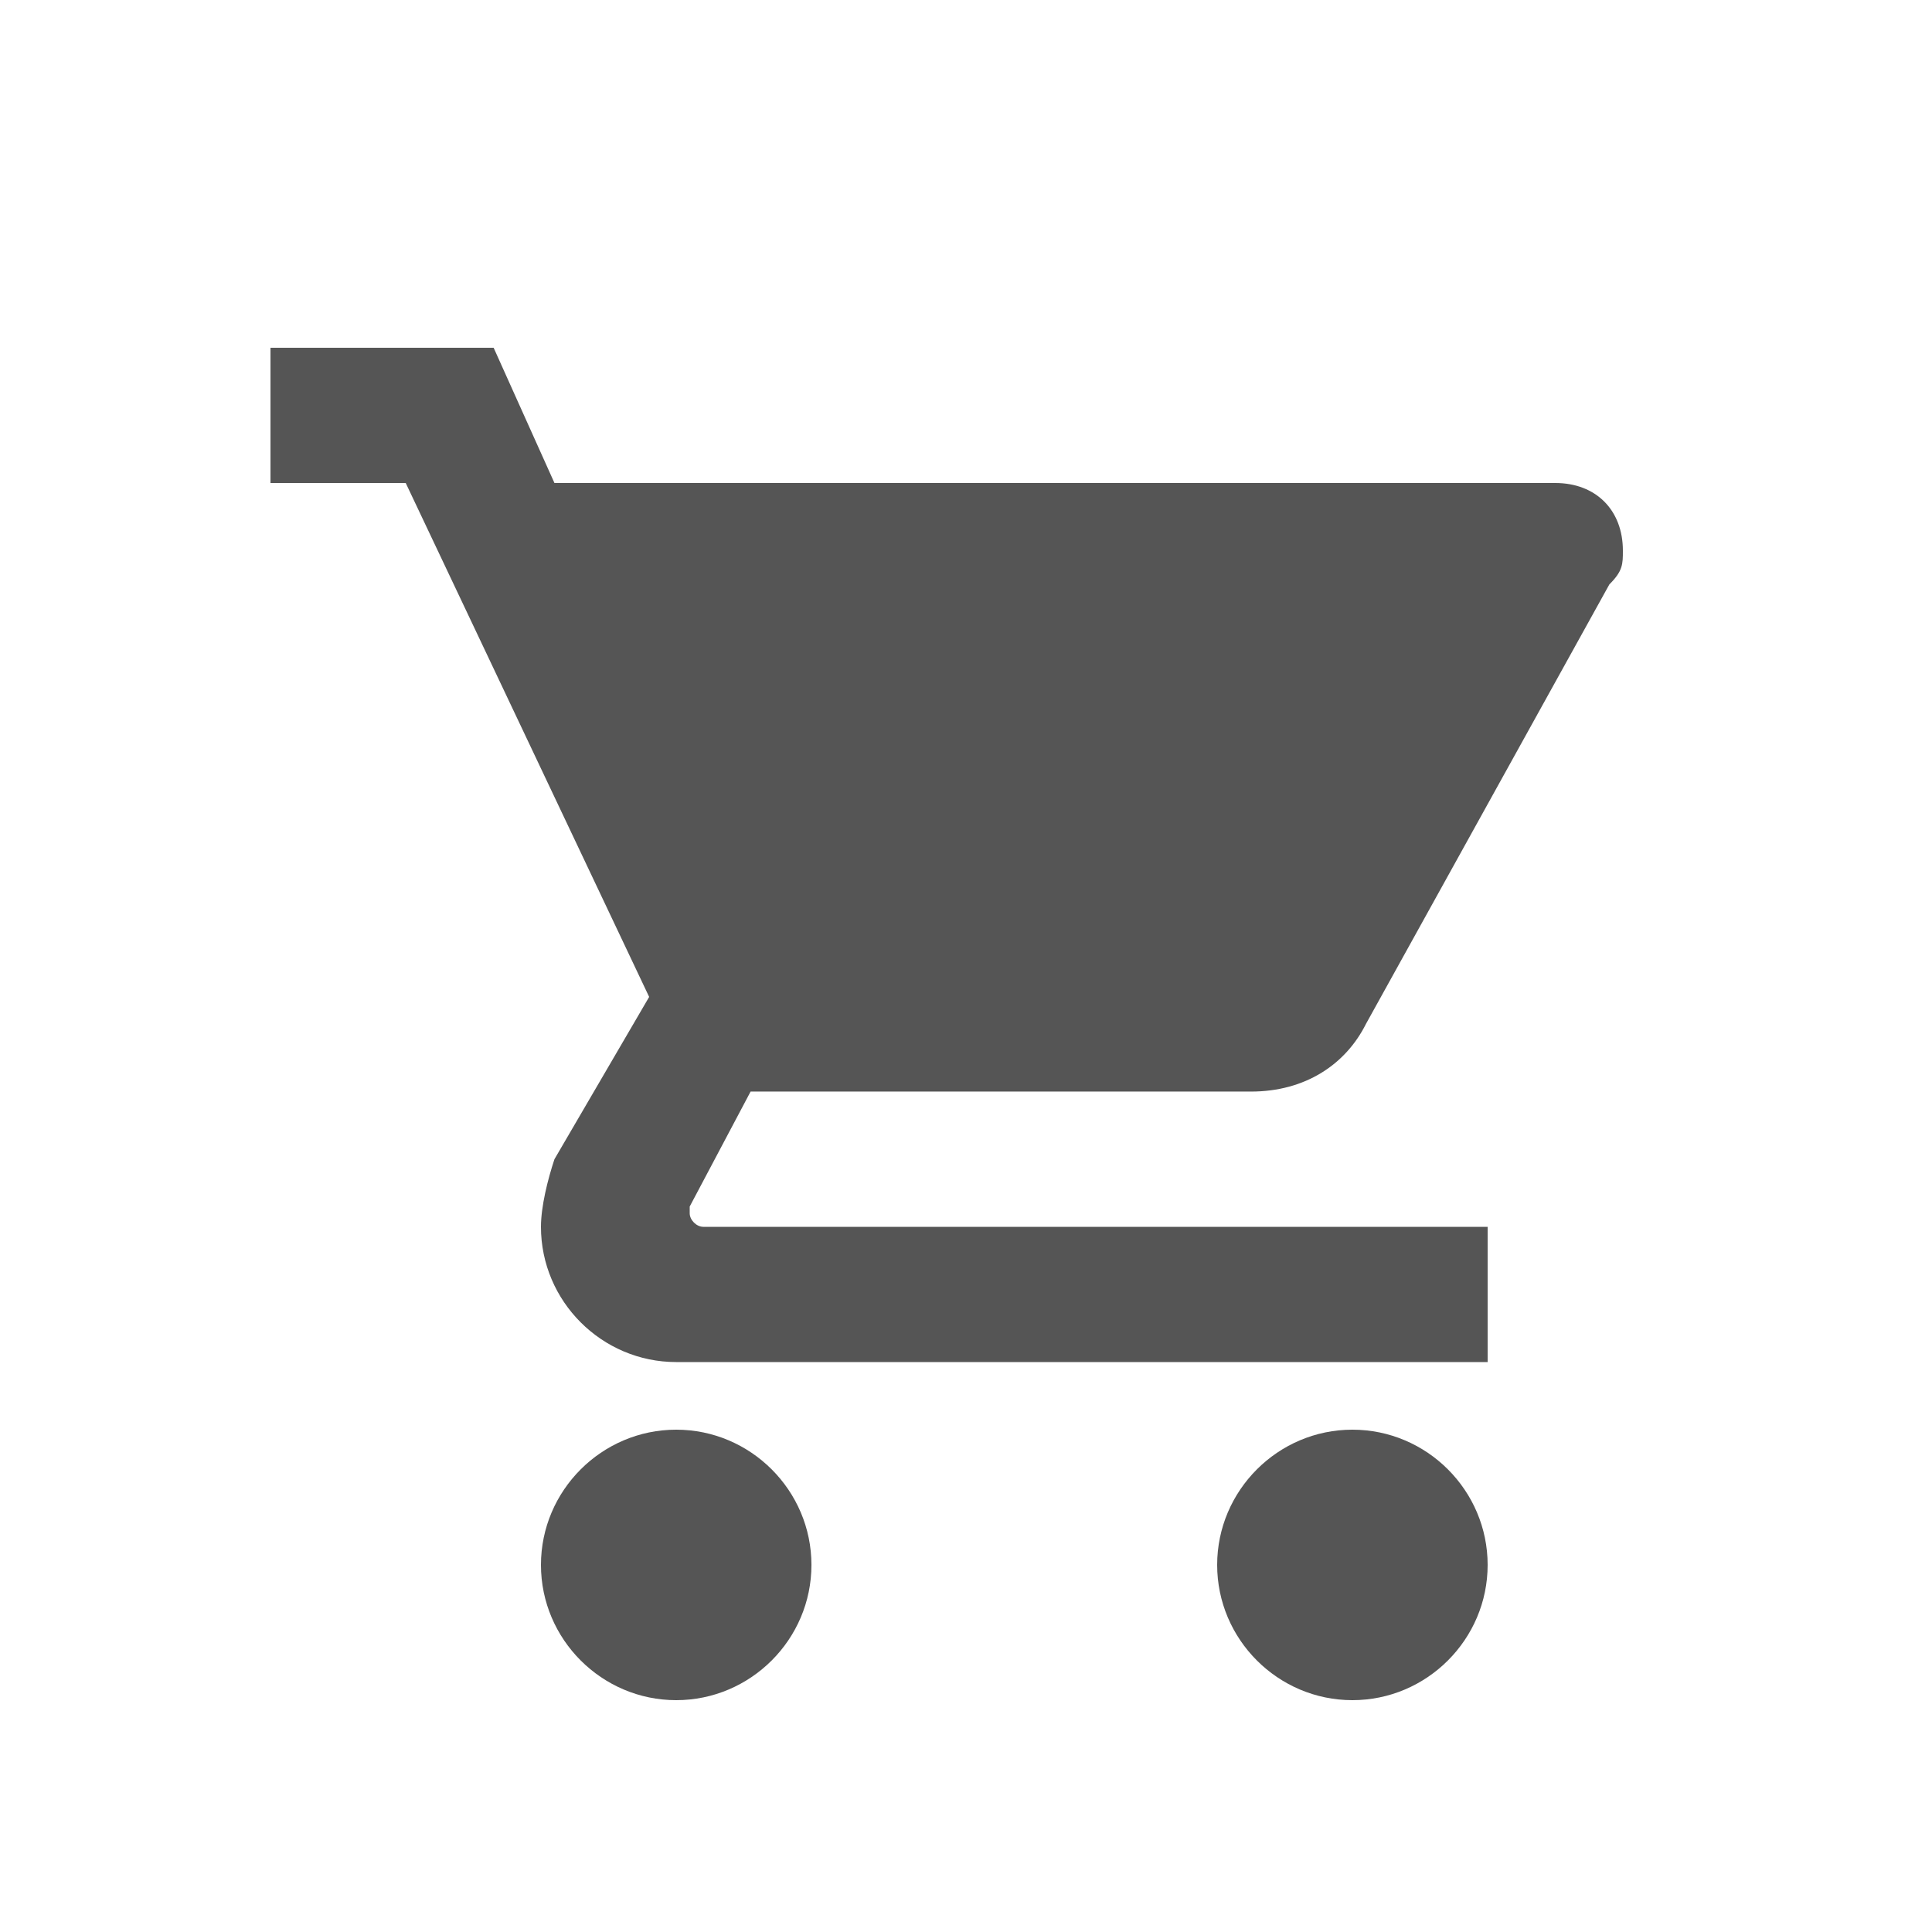 <?xml version="1.0" encoding="utf-8"?>
<!-- Generator: Adobe Illustrator 16.0.0, SVG Export Plug-In . SVG Version: 6.00 Build 0)  -->
<!DOCTYPE svg PUBLIC "-//W3C//DTD SVG 1.1//EN" "http://www.w3.org/Graphics/SVG/1.1/DTD/svg11.dtd">
<svg version="1.1" id="Layer_1" xmlns="http://www.w3.org/2000/svg" xmlns:xlink="http://www.w3.org/1999/xlink" x="0px" y="0px"
	 width="200px" height="200px" viewBox="0 0 200 200" enable-background="new 0 0 200 200" xml:space="preserve">
<g>
	<g id="shopping-cart">
		<path fill="#555555" d="M70,148c-7.7,0-14,6.295-14,14s6.3,14,14,14s14-6.295,14-14S77.7,148,70,148z M28,36v14h14l25.2,53.2
			L57.397,120C56.7,122.1,56,124.9,56,127c0,7.705,6.3,14,14,14h84v-14H72.8c-0.697,0-1.402-0.705-1.402-1.4V124.9l6.303-11.901
			h51.8c5.6,0,9.795-2.794,11.9-7L166.6,60.5c1.4-1.397,1.4-2.103,1.4-3.5c0-4.2-2.795-7-7-7H57.397l-6.295-14H28z M140,148
			c-7.705,0-14,6.295-14,14s6.295,14,14,14s14-6.295,14-14S147.705,148,140,148z"/>
	</g>
</g>
</svg>
